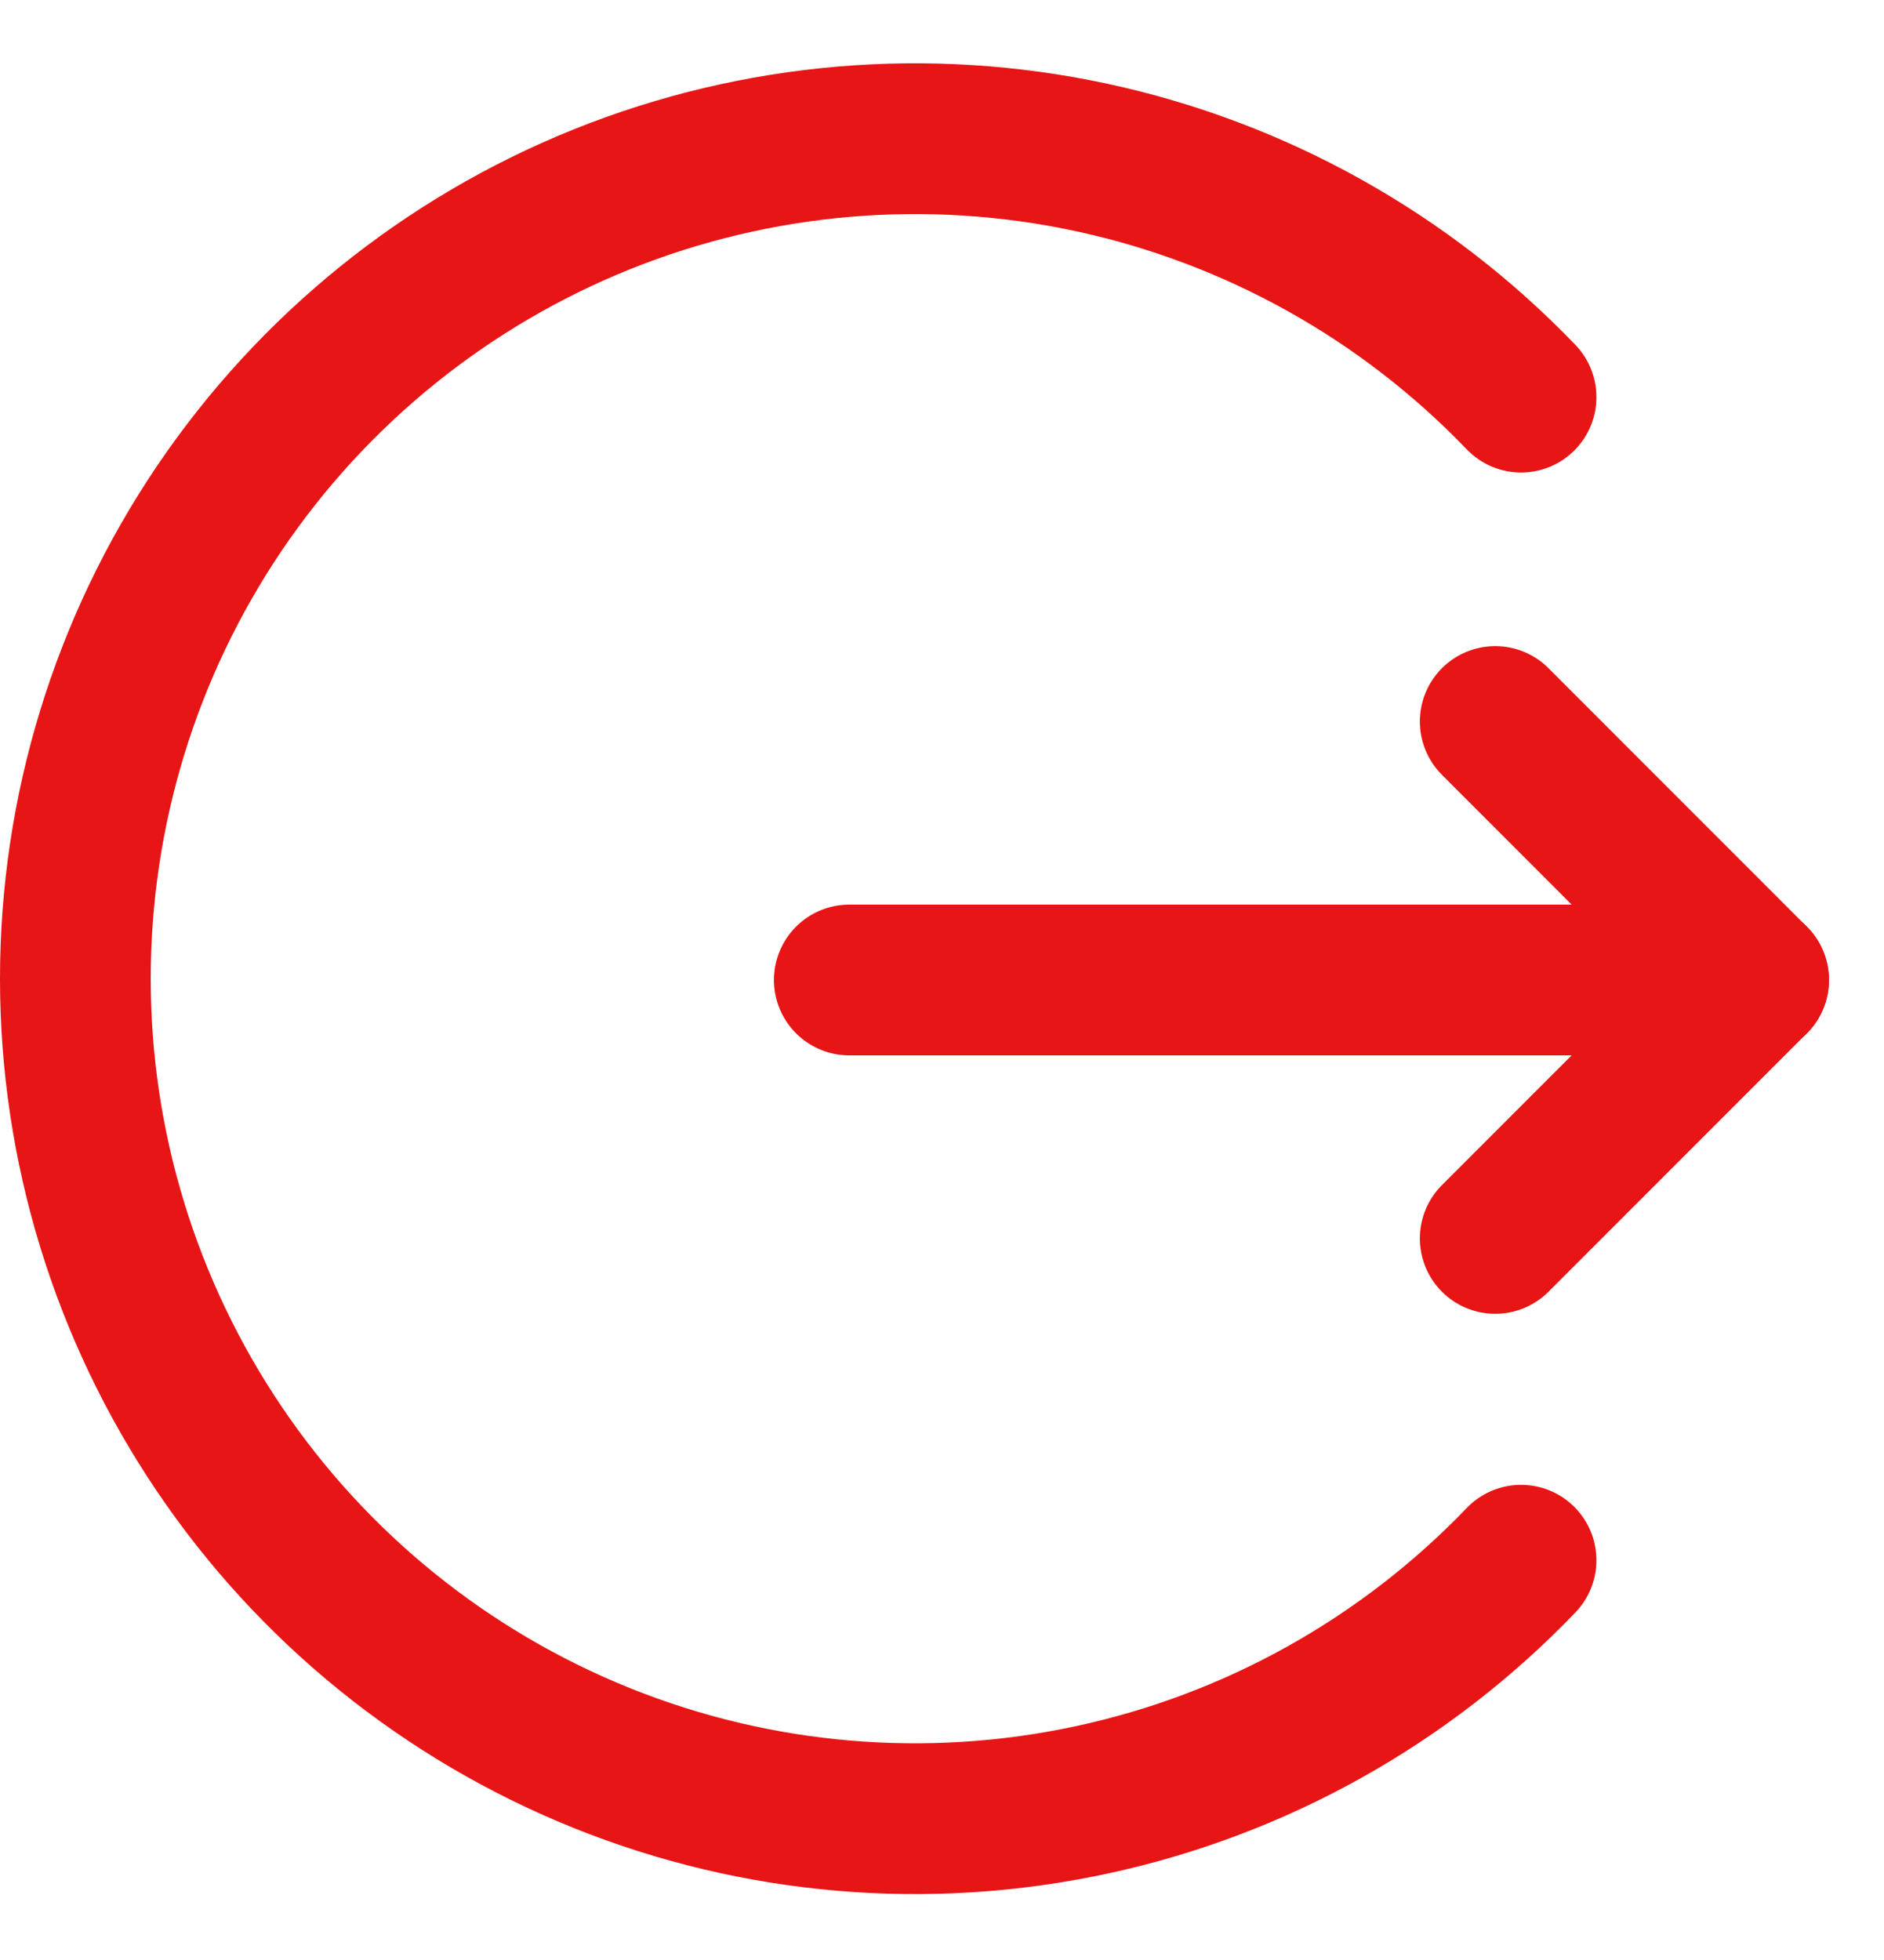 <svg width="25" height="26" viewBox="0 0 25 26" fill="none" xmlns="http://www.w3.org/2000/svg">
<path d="M11.27 13H23.27" stroke="#E71515" stroke-width="2" stroke-linecap="round" stroke-linejoin="round"/>
<path d="M19.841 9.571L23.269 13L19.841 16.428" stroke="#E71515" stroke-width="2" stroke-linecap="round" stroke-linejoin="round"/>
<path d="M20.184 20.697C18.644 22.302 16.66 23.409 14.486 23.876C12.312 24.344 10.049 24.151 7.986 23.321C5.923 22.491 4.155 21.064 2.91 19.221C1.665 17.379 1 15.206 1 12.983C1 10.759 1.665 8.587 2.91 6.744C4.155 4.902 5.923 3.474 7.986 2.644C10.049 1.815 12.312 1.621 14.486 2.089C16.66 2.557 18.644 3.664 20.184 5.268" stroke="#E71515" stroke-width="2" stroke-linecap="round" stroke-linejoin="round"/>
</svg>
